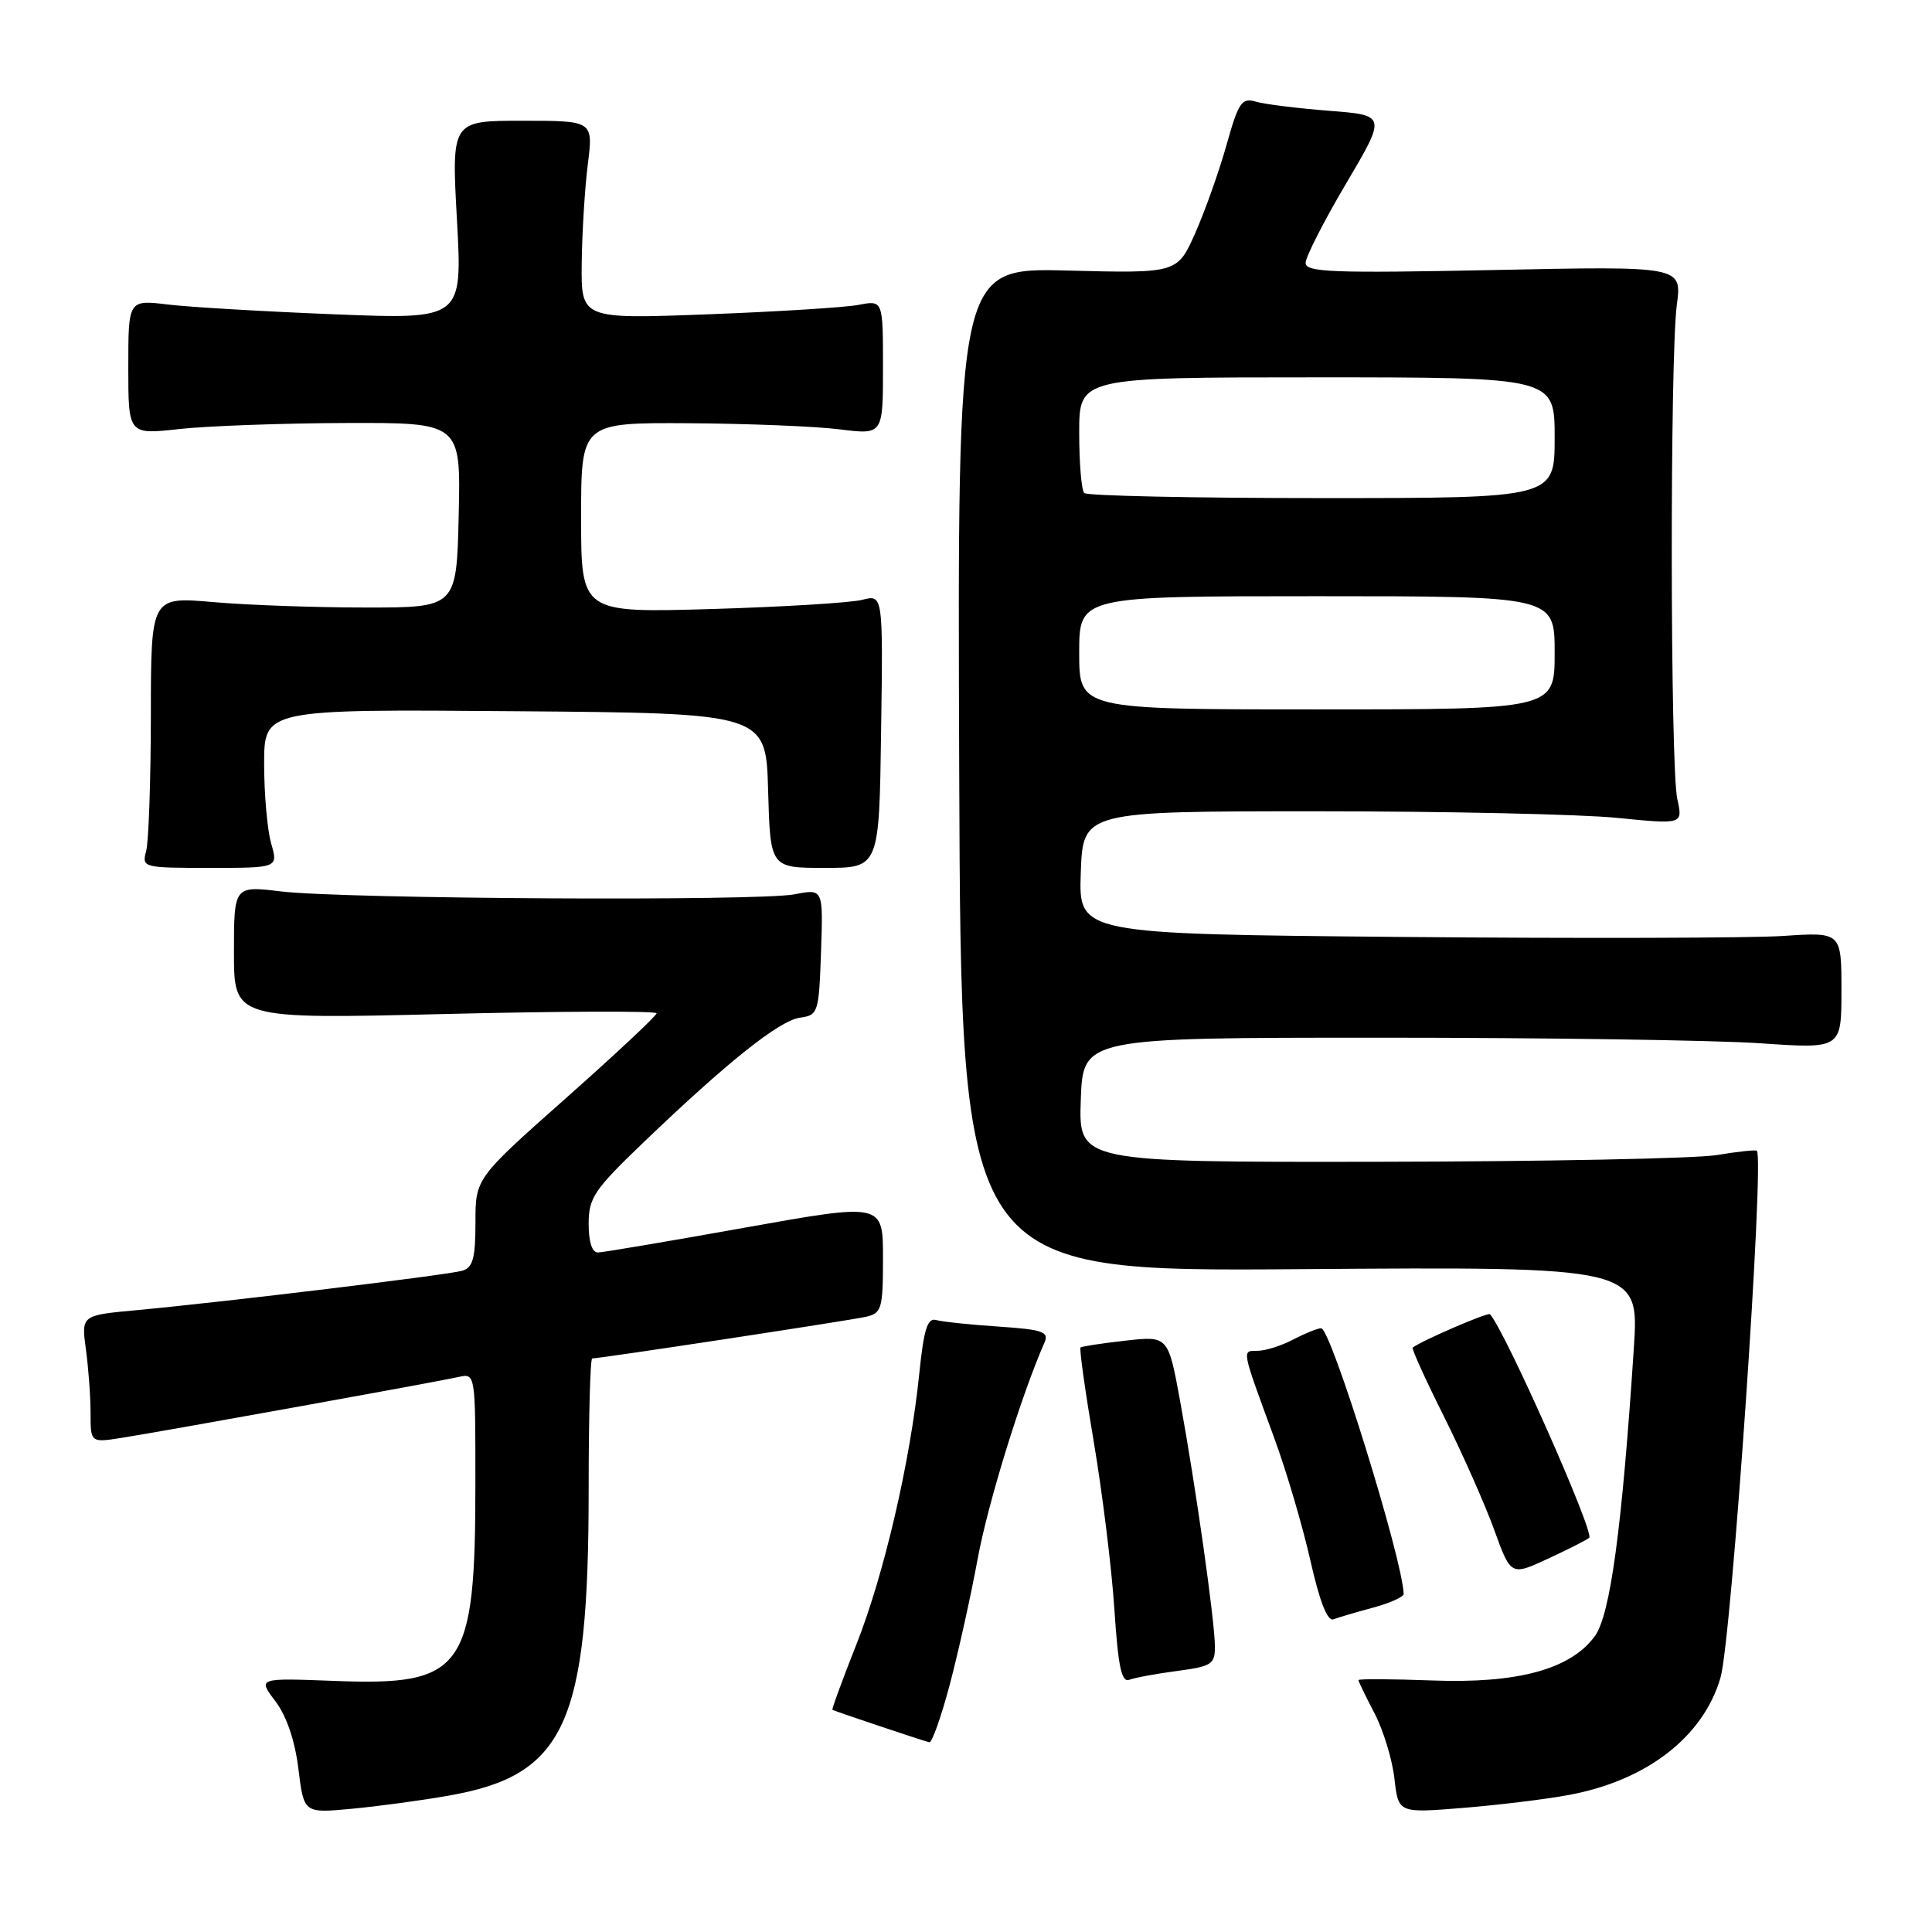 <?xml version="1.0" encoding="UTF-8" standalone="no"?>
<!DOCTYPE svg PUBLIC "-//W3C//DTD SVG 1.1//EN" "http://www.w3.org/Graphics/SVG/1.1/DTD/svg11.dtd" >
<svg xmlns="http://www.w3.org/2000/svg" xmlns:xlink="http://www.w3.org/1999/xlink" version="1.1" viewBox="0 0 256 256">
 <g >
 <path fill="currentColor"
d=" M 59.40 237.94 C 74.89 235.25 78.00 228.47 78.00 197.36 C 78.00 187.81 78.21 180.00 78.47 180.00 C 79.52 180.00 112.68 174.96 114.75 174.48 C 116.83 174.00 117.00 173.41 117.00 166.68 C 117.00 159.40 117.00 159.40 98.75 162.66 C 88.71 164.46 79.94 165.94 79.25 165.96 C 78.46 165.99 78.00 164.59 78.00 162.17 C 78.00 158.72 78.72 157.65 85.25 151.39 C 96.42 140.68 103.26 135.23 106.00 134.85 C 108.41 134.51 108.51 134.21 108.79 126.13 C 109.08 117.76 109.08 117.76 105.29 118.50 C 100.52 119.43 45.65 119.12 37.25 118.12 C 31.00 117.37 31.00 117.37 31.00 126.20 C 31.00 135.04 31.00 135.04 59.00 134.36 C 74.40 133.99 87.00 133.94 87.00 134.27 C 87.00 134.59 81.60 139.65 75.00 145.50 C 63.00 156.14 63.00 156.14 63.00 162.00 C 63.00 166.72 62.66 167.97 61.25 168.38 C 59.33 168.94 29.87 172.51 18.13 173.60 C 10.77 174.28 10.77 174.28 11.38 178.78 C 11.72 181.25 12.00 185.06 12.00 187.23 C 12.00 191.18 12.00 191.18 16.25 190.50 C 21.65 189.65 57.75 183.13 60.75 182.46 C 63.00 181.96 63.00 181.96 62.99 196.73 C 62.99 221.26 61.45 223.40 44.33 222.73 C 34.15 222.34 34.15 222.34 36.49 225.42 C 37.97 227.38 39.08 230.64 39.54 234.38 C 40.26 240.26 40.26 240.26 46.53 239.68 C 49.97 239.36 55.77 238.58 59.40 237.94 Z  M 207.89 237.84 C 218.22 235.93 225.71 230.12 227.98 222.28 C 229.44 217.26 233.83 153.43 232.79 152.48 C 232.63 152.34 230.25 152.59 227.50 153.05 C 224.75 153.51 204.59 153.91 182.71 153.94 C 142.92 154.00 142.92 154.00 143.21 145.75 C 143.50 137.50 143.50 137.50 183.00 137.50 C 204.72 137.50 227.34 137.83 233.25 138.24 C 244.00 138.98 244.00 138.98 244.00 131.24 C 244.00 123.50 244.00 123.50 236.25 124.02 C 231.99 124.30 209.25 124.36 185.71 124.15 C 142.92 123.76 142.92 123.76 143.21 115.63 C 143.50 107.50 143.50 107.50 174.50 107.50 C 191.55 107.50 209.44 107.89 214.25 108.37 C 223.00 109.24 223.00 109.24 222.25 105.87 C 221.31 101.64 221.26 47.30 222.19 40.38 C 222.87 35.26 222.87 35.26 197.94 35.78 C 176.62 36.21 173.00 36.08 173.00 34.84 C 173.00 34.05 175.41 29.32 178.36 24.33 C 183.71 15.27 183.71 15.27 176.11 14.68 C 171.92 14.35 167.56 13.81 166.40 13.47 C 164.54 12.92 164.11 13.55 162.53 19.17 C 161.56 22.64 159.69 27.90 158.39 30.85 C 156.01 36.22 156.01 36.22 141.44 35.85 C 126.86 35.47 126.86 35.47 127.10 101.98 C 127.34 168.50 127.34 168.50 172.27 168.17 C 217.20 167.84 217.20 167.84 216.49 178.67 C 214.92 202.57 213.37 214.03 211.31 216.82 C 208.08 221.20 201.09 223.10 189.75 222.67 C 184.39 222.47 180.00 222.45 180.00 222.62 C 180.00 222.80 180.96 224.78 182.13 227.02 C 183.30 229.27 184.49 233.16 184.77 235.68 C 185.29 240.25 185.29 240.25 193.82 239.56 C 198.51 239.18 204.85 238.41 207.89 237.84 Z  M 125.84 223.25 C 126.97 218.99 128.64 211.48 129.54 206.58 C 130.90 199.19 135.31 184.91 138.41 177.87 C 139.02 176.47 138.15 176.17 132.31 175.78 C 128.57 175.53 124.84 175.14 124.04 174.91 C 122.89 174.59 122.41 176.13 121.81 182.00 C 120.62 193.68 117.13 208.69 113.45 217.96 C 111.61 222.62 110.19 226.49 110.30 226.56 C 110.59 226.74 122.37 230.69 123.14 230.86 C 123.49 230.94 124.71 227.51 125.84 223.25 Z  M 155.99 221.41 C 160.57 220.80 161.00 220.52 160.98 218.12 C 160.96 214.72 158.43 196.90 156.39 185.75 C 154.79 177.01 154.79 177.01 149.15 177.64 C 146.04 177.99 143.35 178.40 143.18 178.55 C 143.00 178.70 143.79 184.33 144.93 191.06 C 146.07 197.80 147.30 207.76 147.66 213.20 C 148.16 220.86 148.61 222.98 149.64 222.58 C 150.38 222.30 153.23 221.77 155.99 221.41 Z  M 181.94 213.02 C 184.17 212.42 185.99 211.60 185.99 211.21 C 185.89 206.73 176.36 176.00 175.06 176.00 C 174.60 176.00 172.94 176.67 171.36 177.49 C 169.79 178.32 167.66 178.99 166.63 178.99 C 164.53 179.00 164.45 178.58 168.83 190.51 C 170.45 194.91 172.61 202.23 173.63 206.77 C 174.85 212.20 175.90 214.87 176.68 214.57 C 177.34 214.32 179.70 213.62 181.94 213.02 Z  M 210.58 203.76 C 211.29 203.05 199.44 176.36 197.43 174.14 C 197.17 173.85 188.46 177.61 187.19 178.56 C 187.02 178.69 188.87 182.78 191.31 187.65 C 193.74 192.52 196.74 199.27 197.97 202.66 C 200.20 208.82 200.20 208.82 205.15 206.52 C 207.88 205.26 210.32 204.01 210.58 203.76 Z  M 35.93 111.76 C 35.42 109.97 35.00 105.24 35.00 101.24 C 35.00 93.97 35.00 93.97 68.25 94.24 C 101.50 94.50 101.50 94.50 101.78 104.75 C 102.07 115.00 102.07 115.00 109.28 115.00 C 116.50 115.00 116.50 115.00 116.75 96.88 C 117.01 78.77 117.01 78.77 114.25 79.48 C 112.74 79.87 103.74 80.42 94.25 80.70 C 77.00 81.20 77.00 81.20 77.00 68.60 C 77.00 56.00 77.00 56.00 91.25 56.08 C 99.09 56.13 108.09 56.49 111.25 56.89 C 117.00 57.61 117.00 57.61 117.00 48.69 C 117.00 39.77 117.00 39.77 113.75 40.40 C 111.96 40.74 102.96 41.30 93.75 41.65 C 77.00 42.28 77.00 42.28 77.08 34.89 C 77.13 30.82 77.49 24.91 77.89 21.75 C 78.61 16.00 78.61 16.00 69.21 16.00 C 59.82 16.00 59.82 16.00 60.55 29.16 C 61.27 42.32 61.27 42.32 44.39 41.65 C 35.10 41.28 25.14 40.70 22.25 40.35 C 17.00 39.72 17.00 39.72 17.00 48.66 C 17.00 57.60 17.00 57.60 23.75 56.85 C 27.46 56.44 37.38 56.08 45.78 56.05 C 61.06 56.00 61.06 56.00 60.78 68.25 C 60.50 80.50 60.50 80.50 48.50 80.50 C 41.90 80.50 32.79 80.18 28.25 79.78 C 20.00 79.06 20.00 79.06 19.99 94.78 C 19.98 103.43 19.70 111.51 19.37 112.75 C 18.78 114.96 18.92 115.00 27.81 115.00 C 36.86 115.00 36.86 115.00 35.93 111.76 Z  M 143.00 86.50 C 143.00 79.00 143.00 79.00 174.50 79.00 C 206.00 79.00 206.00 79.00 206.00 86.50 C 206.00 94.00 206.00 94.00 174.50 94.00 C 143.00 94.00 143.00 94.00 143.00 86.50 Z  M 143.67 65.33 C 143.30 64.97 143.00 61.37 143.00 57.33 C 143.00 50.00 143.00 50.00 174.50 50.00 C 206.00 50.00 206.00 50.00 206.00 58.00 C 206.00 66.00 206.00 66.00 175.17 66.00 C 158.21 66.00 144.03 65.70 143.67 65.33 Z "/>
</g>
</svg>
